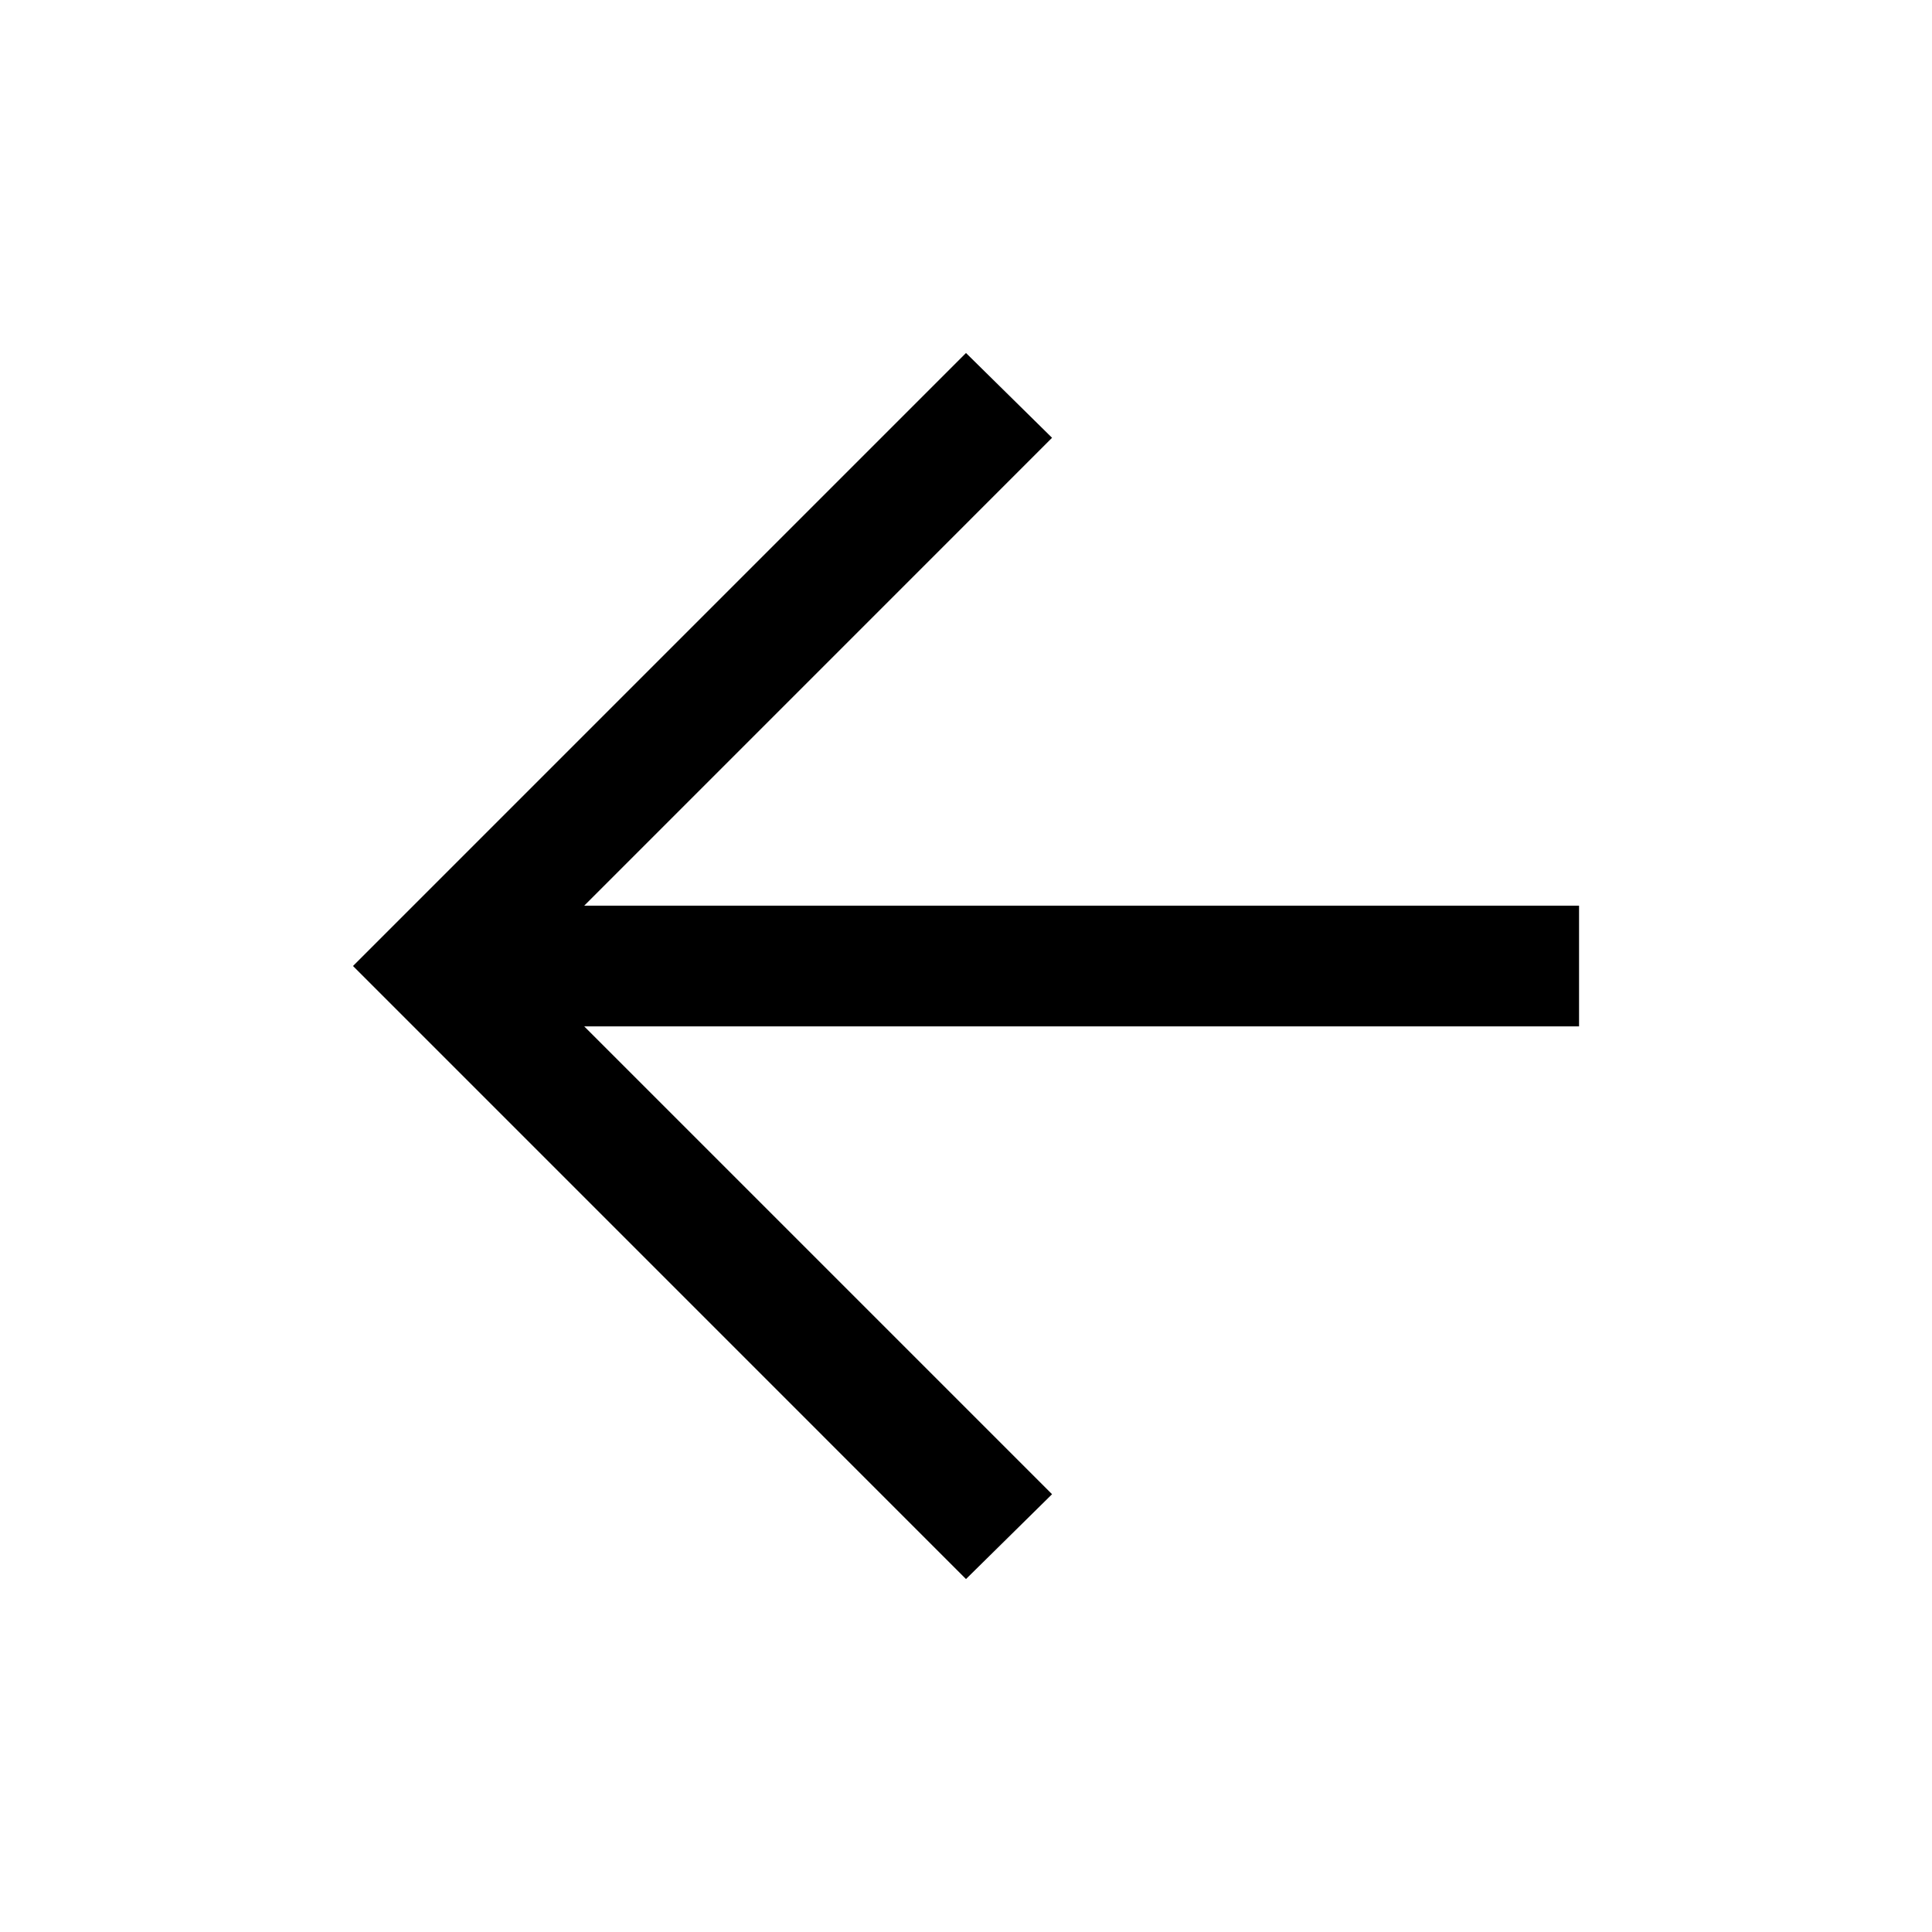 <svg width="35" height="35" viewBox="0 0 35 35" fill="currentColor" xmlns="http://www.w3.org/2000/svg">
<mask id="mask0_2013_6892" style="mask-type:alpha" maskUnits="userSpaceOnUse" x="0" y="0" width="35" height="35">
<rect width="35" height="35" fill="currentColor"/>
</mask>
<g mask="url(#mask0_2013_6892)">
<path d="M17.5 28.606L6.395 17.5L17.5 6.395L19.059 7.931L10.584 16.407H28.606V18.594H10.584L19.059 27.069L17.5 28.606Z" fill="currentColor"/>
</g>
</svg>
